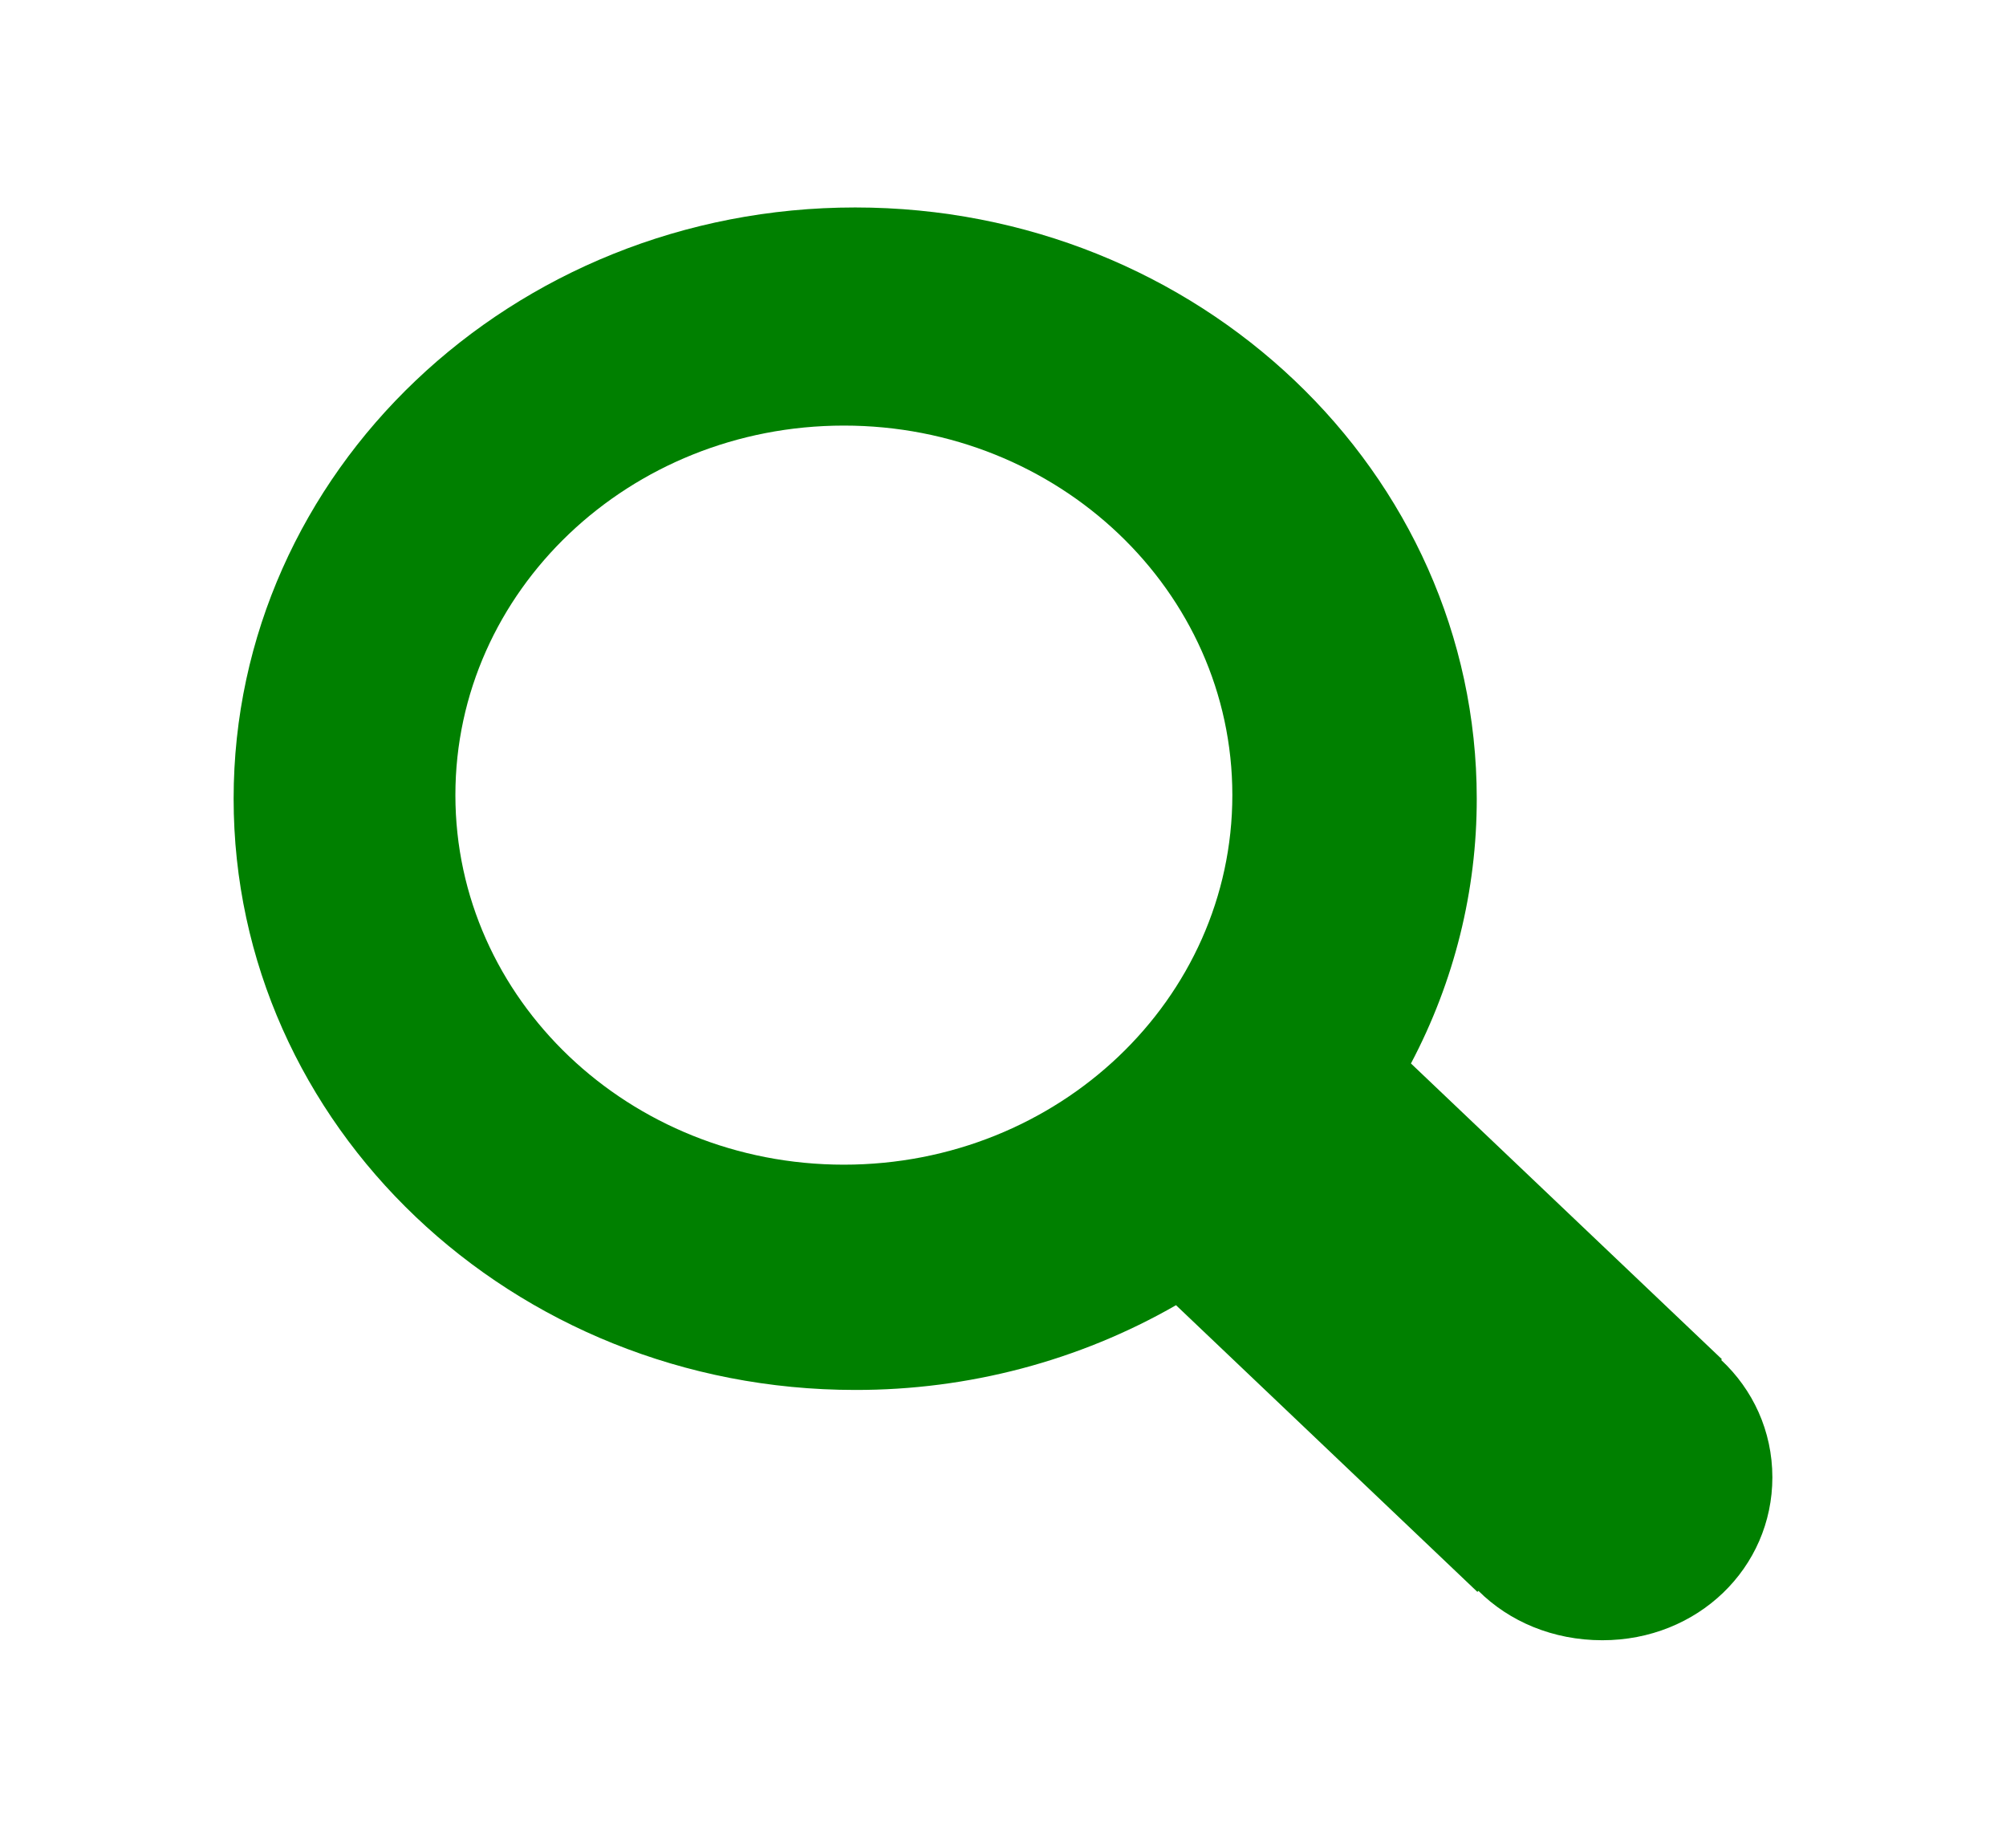 <svg width="38" height="35" viewBox="0 0 41 39" fill="none" xmlns="http://www.w3.org/2000/svg">
<path d="M4.26 16.858C4.26 23.753 10.135 29.338 17.38 29.338C19.767 29.342 22.109 28.723 24.152 27.549L30.513 33.6L30.536 33.579C31.185 34.225 32.108 34.621 33.151 34.621C35.165 34.622 36.74 33.095 36.74 31.181C36.739 30.203 36.328 29.329 35.659 28.705L35.675 28.69L29.111 22.447C30.027 20.713 30.502 18.799 30.5 16.858C30.5 9.963 24.626 4.379 17.38 4.379C10.135 4.379 4.26 9.963 4.26 16.858ZM25.341 16.782C25.341 21.092 21.67 24.583 17.141 24.583C12.613 24.583 8.941 21.092 8.941 16.782C8.941 12.473 12.613 8.983 17.141 8.983C21.67 8.982 25.341 12.473 25.341 16.782Z" fill="#008000"/>
</svg>
